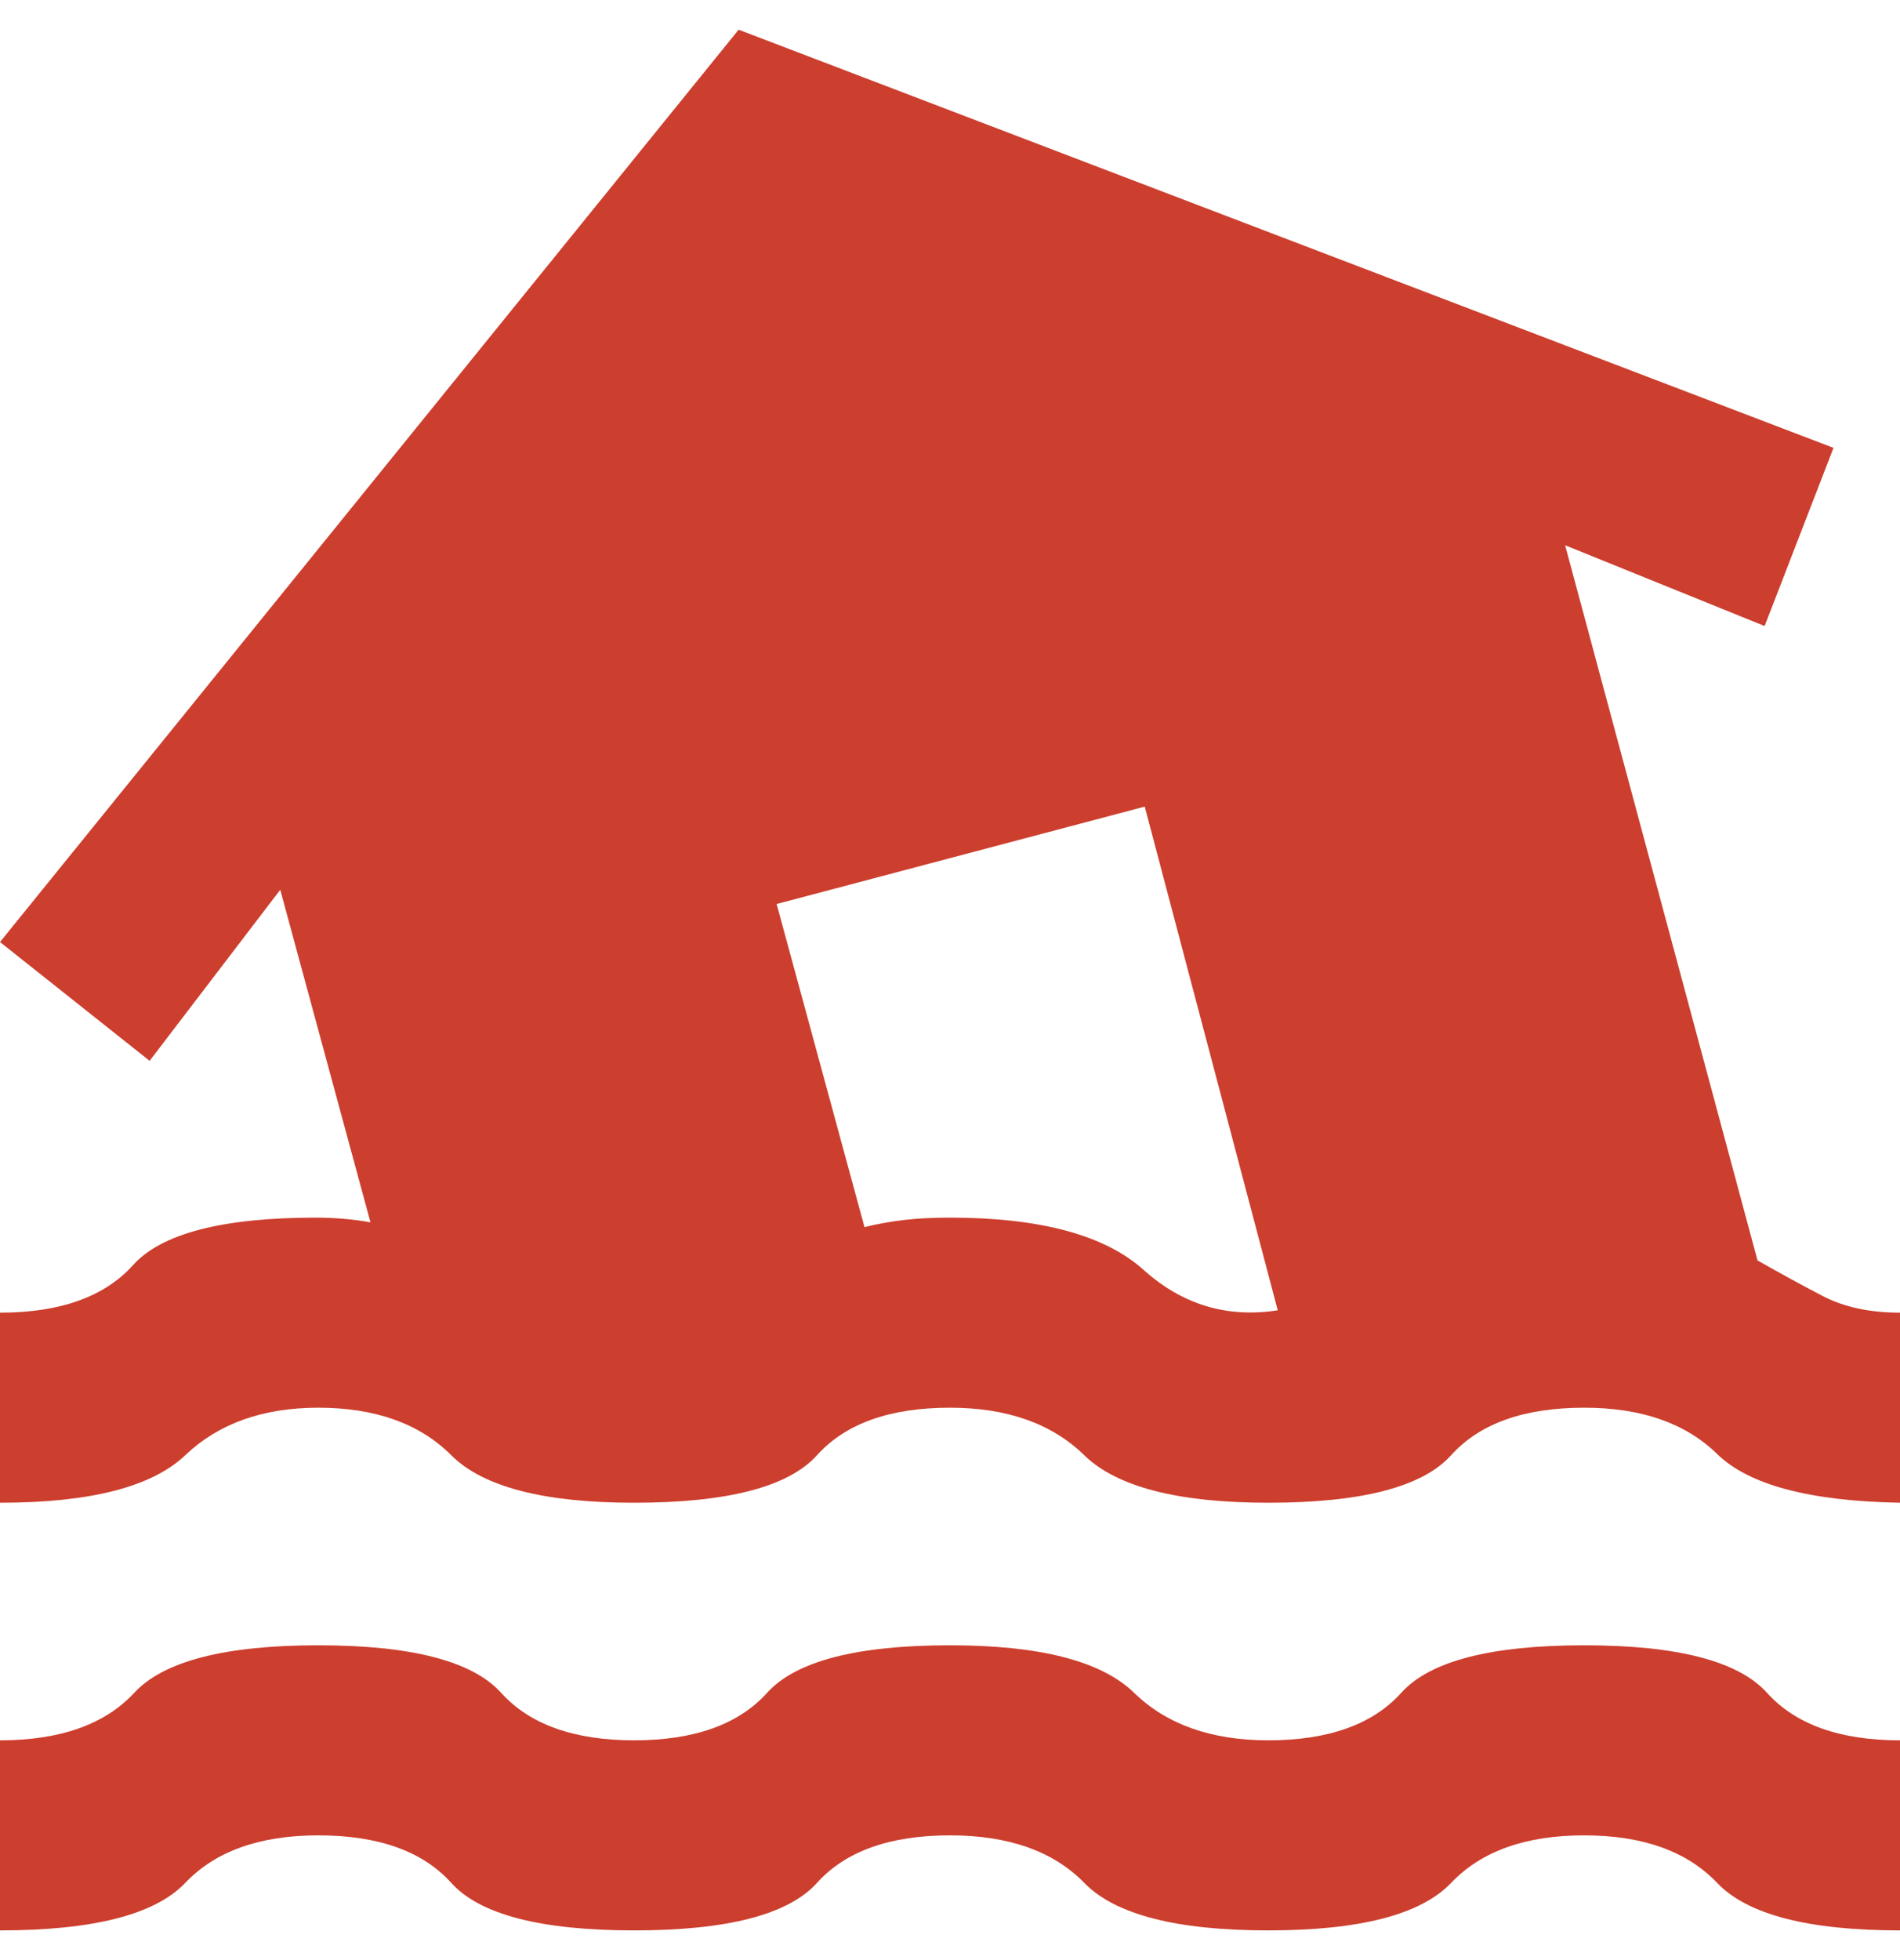 <svg width="32" height="33" viewBox="0 0 32 33" fill="none" xmlns="http://www.w3.org/2000/svg">
<path d="M-0 32.5V29.3C1.013 29.3 1.767 29.033 2.261 28.5C2.755 27.967 3.788 27.7 5.36 27.7C6.932 27.7 7.959 27.967 8.44 28.5C8.921 29.033 9.668 29.3 10.68 29.3C11.692 29.3 12.439 29.033 12.92 28.5C13.401 27.967 14.428 27.7 16 27.7C17.52 27.7 18.553 27.967 19.101 28.5C19.648 29.033 20.401 29.3 21.36 29.3C22.373 29.3 23.12 29.033 23.6 28.5C24.08 27.967 25.107 27.7 26.68 27.7C28.253 27.7 29.28 27.967 29.76 28.5C30.24 29.033 30.986 29.3 32 29.3V32.5C30.453 32.5 29.427 32.233 28.92 31.7C28.413 31.167 27.666 30.9 26.68 30.9C25.693 30.9 24.947 31.167 24.44 31.7C23.933 32.233 22.907 32.5 21.36 32.5C19.813 32.5 18.78 32.233 18.261 31.7C17.741 31.167 16.988 30.9 16 30.9C14.986 30.9 14.24 31.167 13.76 31.7C13.28 32.233 12.253 32.5 10.68 32.5C9.107 32.5 8.08 32.233 7.6 31.7C7.12 31.167 6.373 30.9 5.36 30.9C4.373 30.9 3.627 31.167 3.12 31.7C2.613 32.233 1.573 32.5 -0 32.5ZM-0 25.3V22.1C1.013 22.1 1.76 21.833 2.24 21.3C2.72 20.767 3.747 20.5 5.32 20.5C5.48 20.5 5.64 20.507 5.8 20.521C5.96 20.535 6.107 20.554 6.24 20.58L4.72 14.98L2.52 17.86L-0 15.86L12.44 0.5L30.88 7.54L29.72 10.54L26.36 9.18L29.6 21.22C29.973 21.433 30.34 21.633 30.699 21.82C31.058 22.007 31.492 22.1 32 22.1V25.3C30.48 25.273 29.453 25 28.92 24.479C28.387 23.959 27.64 23.699 26.68 23.7C25.666 23.7 24.92 23.967 24.44 24.5C23.96 25.033 22.933 25.3 21.36 25.3C19.84 25.3 18.807 25.033 18.261 24.5C17.715 23.967 16.961 23.7 16 23.7C14.986 23.7 14.24 23.967 13.76 24.5C13.28 25.033 12.253 25.3 10.68 25.3C9.16 25.3 8.133 25.033 7.6 24.5C7.067 23.967 6.32 23.7 5.36 23.7C4.427 23.7 3.68 23.967 3.12 24.5C2.56 25.033 1.52 25.3 -0 25.3ZM21.52 22.06L19.28 13.58L13.08 15.22L14.56 20.66C14.773 20.607 14.993 20.567 15.221 20.54C15.448 20.513 15.708 20.5 16 20.5C17.52 20.5 18.607 20.793 19.261 21.38C19.915 21.967 20.668 22.193 21.52 22.06Z" fill="#CC3E2E"/>
</svg>
